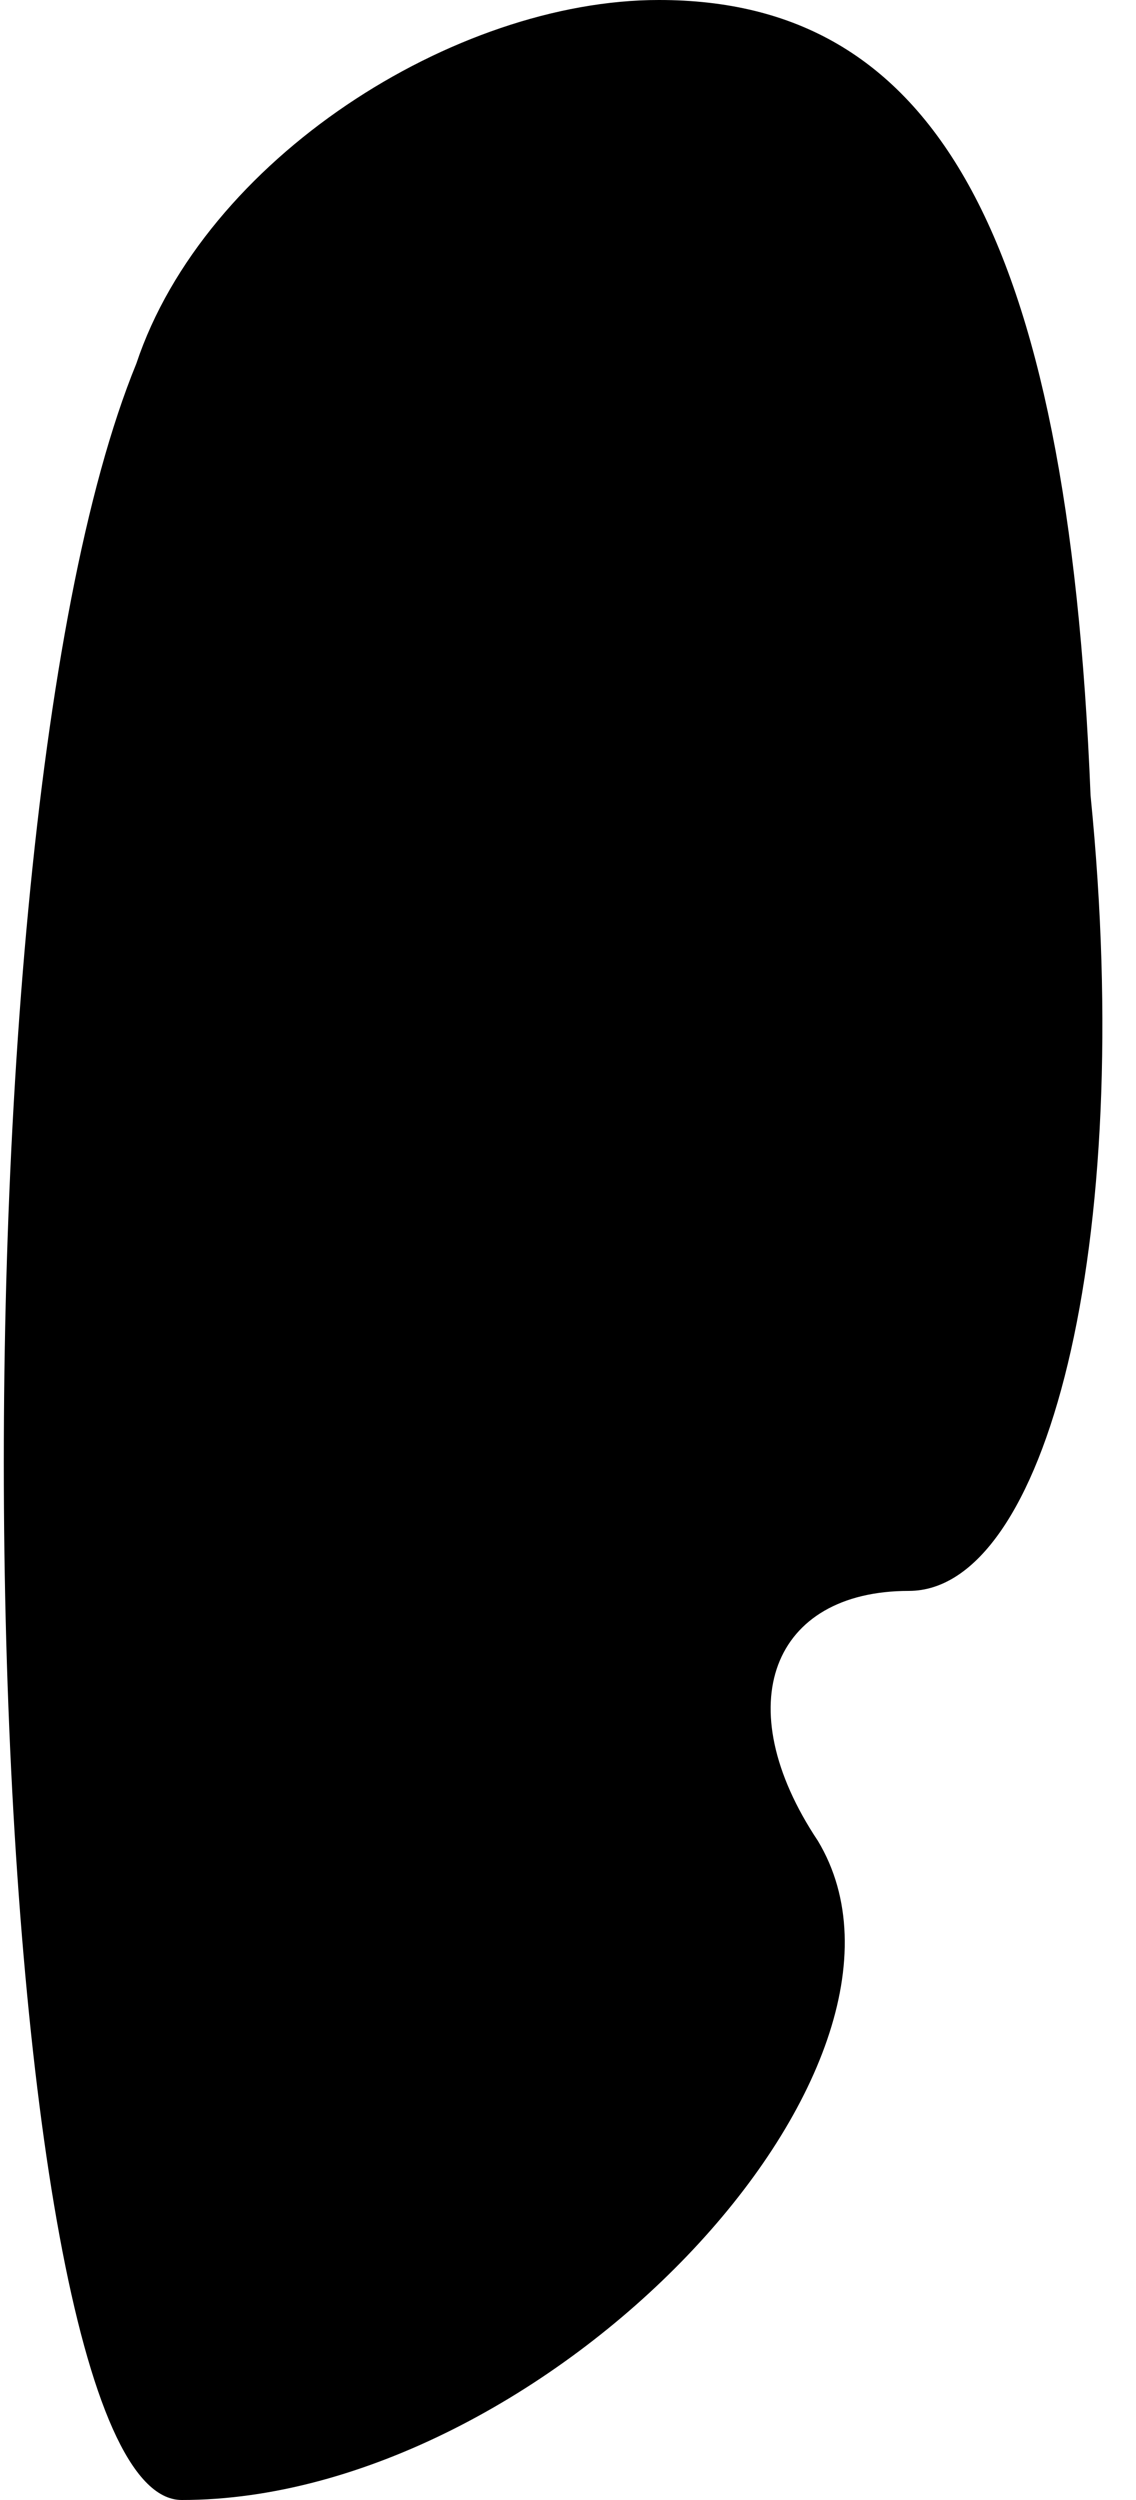 <?xml version="1.0" standalone="no"?>
<!DOCTYPE svg PUBLIC "-//W3C//DTD SVG 20010904//EN"
 "http://www.w3.org/TR/2001/REC-SVG-20010904/DTD/svg10.dtd">
<svg version="1.0" xmlns="http://www.w3.org/2000/svg"
 width="5pt" height="11pt" viewBox="0 0 5 11"
 preserveAspectRatio="xMidYMid meet">
<g transform="translate(0,11) scale(0.1,-0.1)"
fill="#000000" stroke="none">
<path fill="#000000" stroke="none" d="M6 94 c-9 -22 -7 -94 2 -94 16 0 34 19
28 29 -4 6 -2 11 4 11 6 0 10 15 8 35 -1 25 -7 35 -19 35 -9 0 -20 -7 -23 -16z"/>
</g>
</svg>
